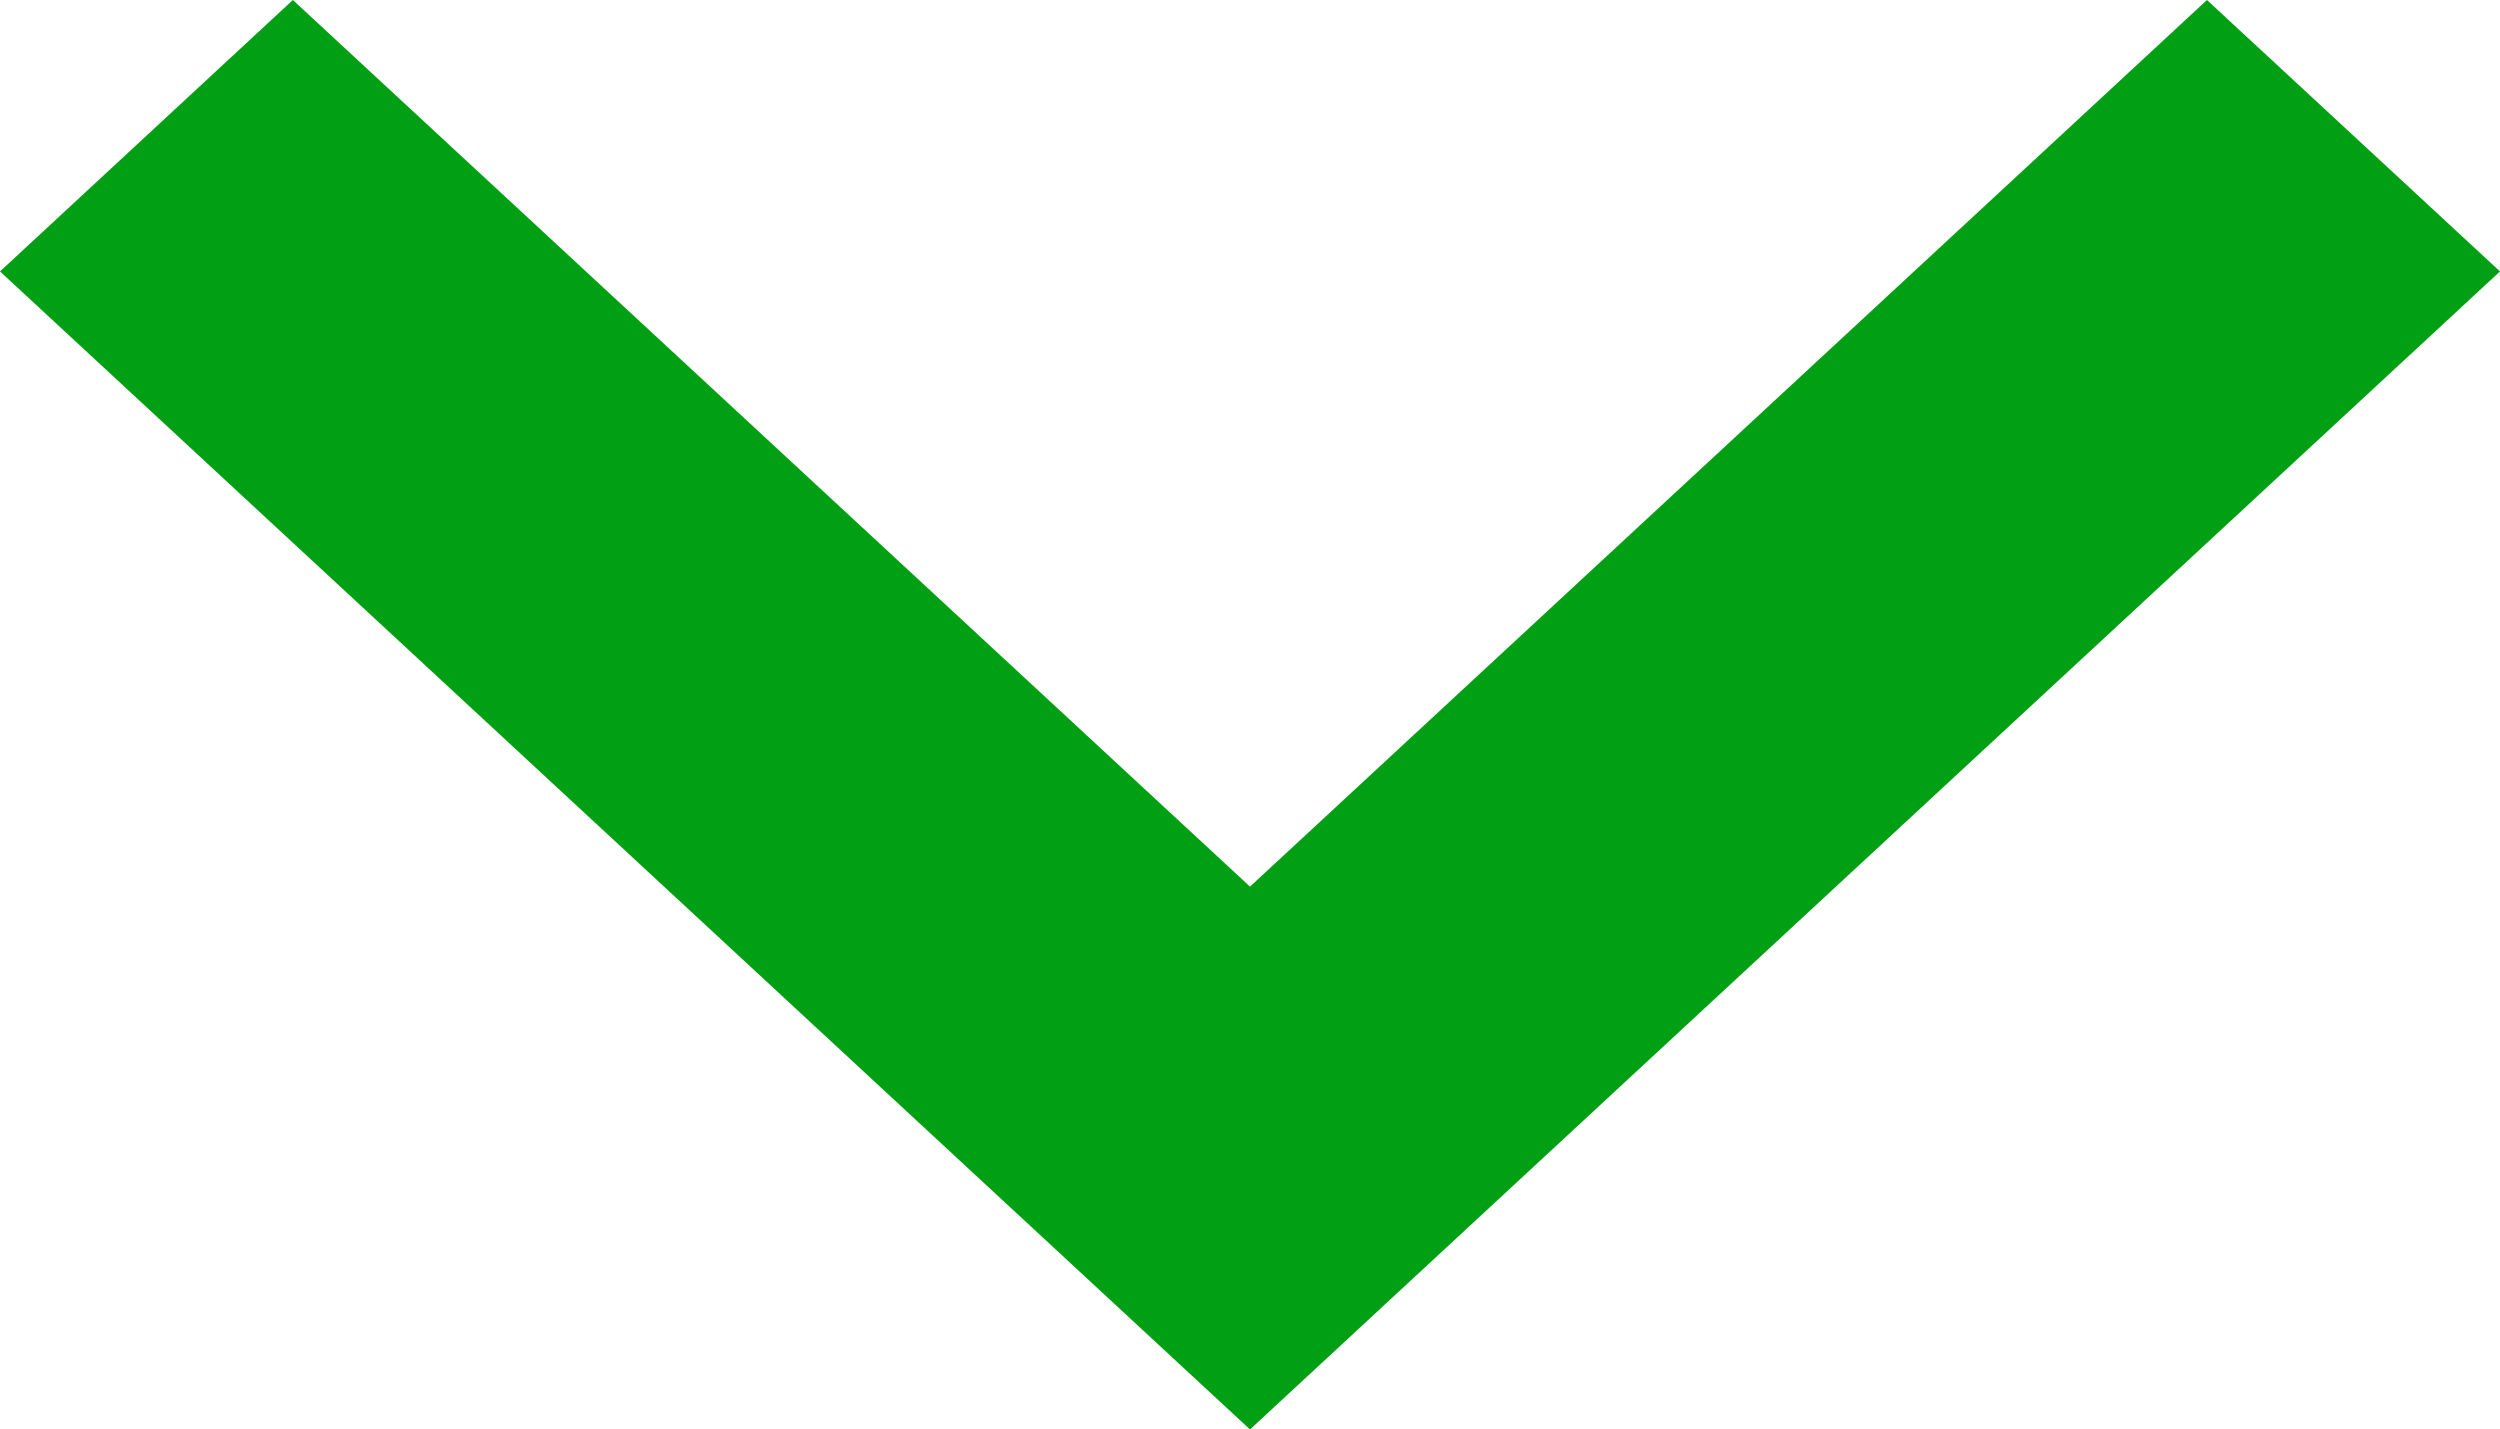<svg xmlns="http://www.w3.org/2000/svg" width="14" height="8.005" viewBox="0 0 14 8.005">
    <g data-name="벡터 고급 개체">
        <path data-name="패스 78" d="M12.359 0 7 4.965 1.64 0 0 1.52l7 6.485 7-6.485z" style="fill:#01a014"/>
    </g>
</svg>
